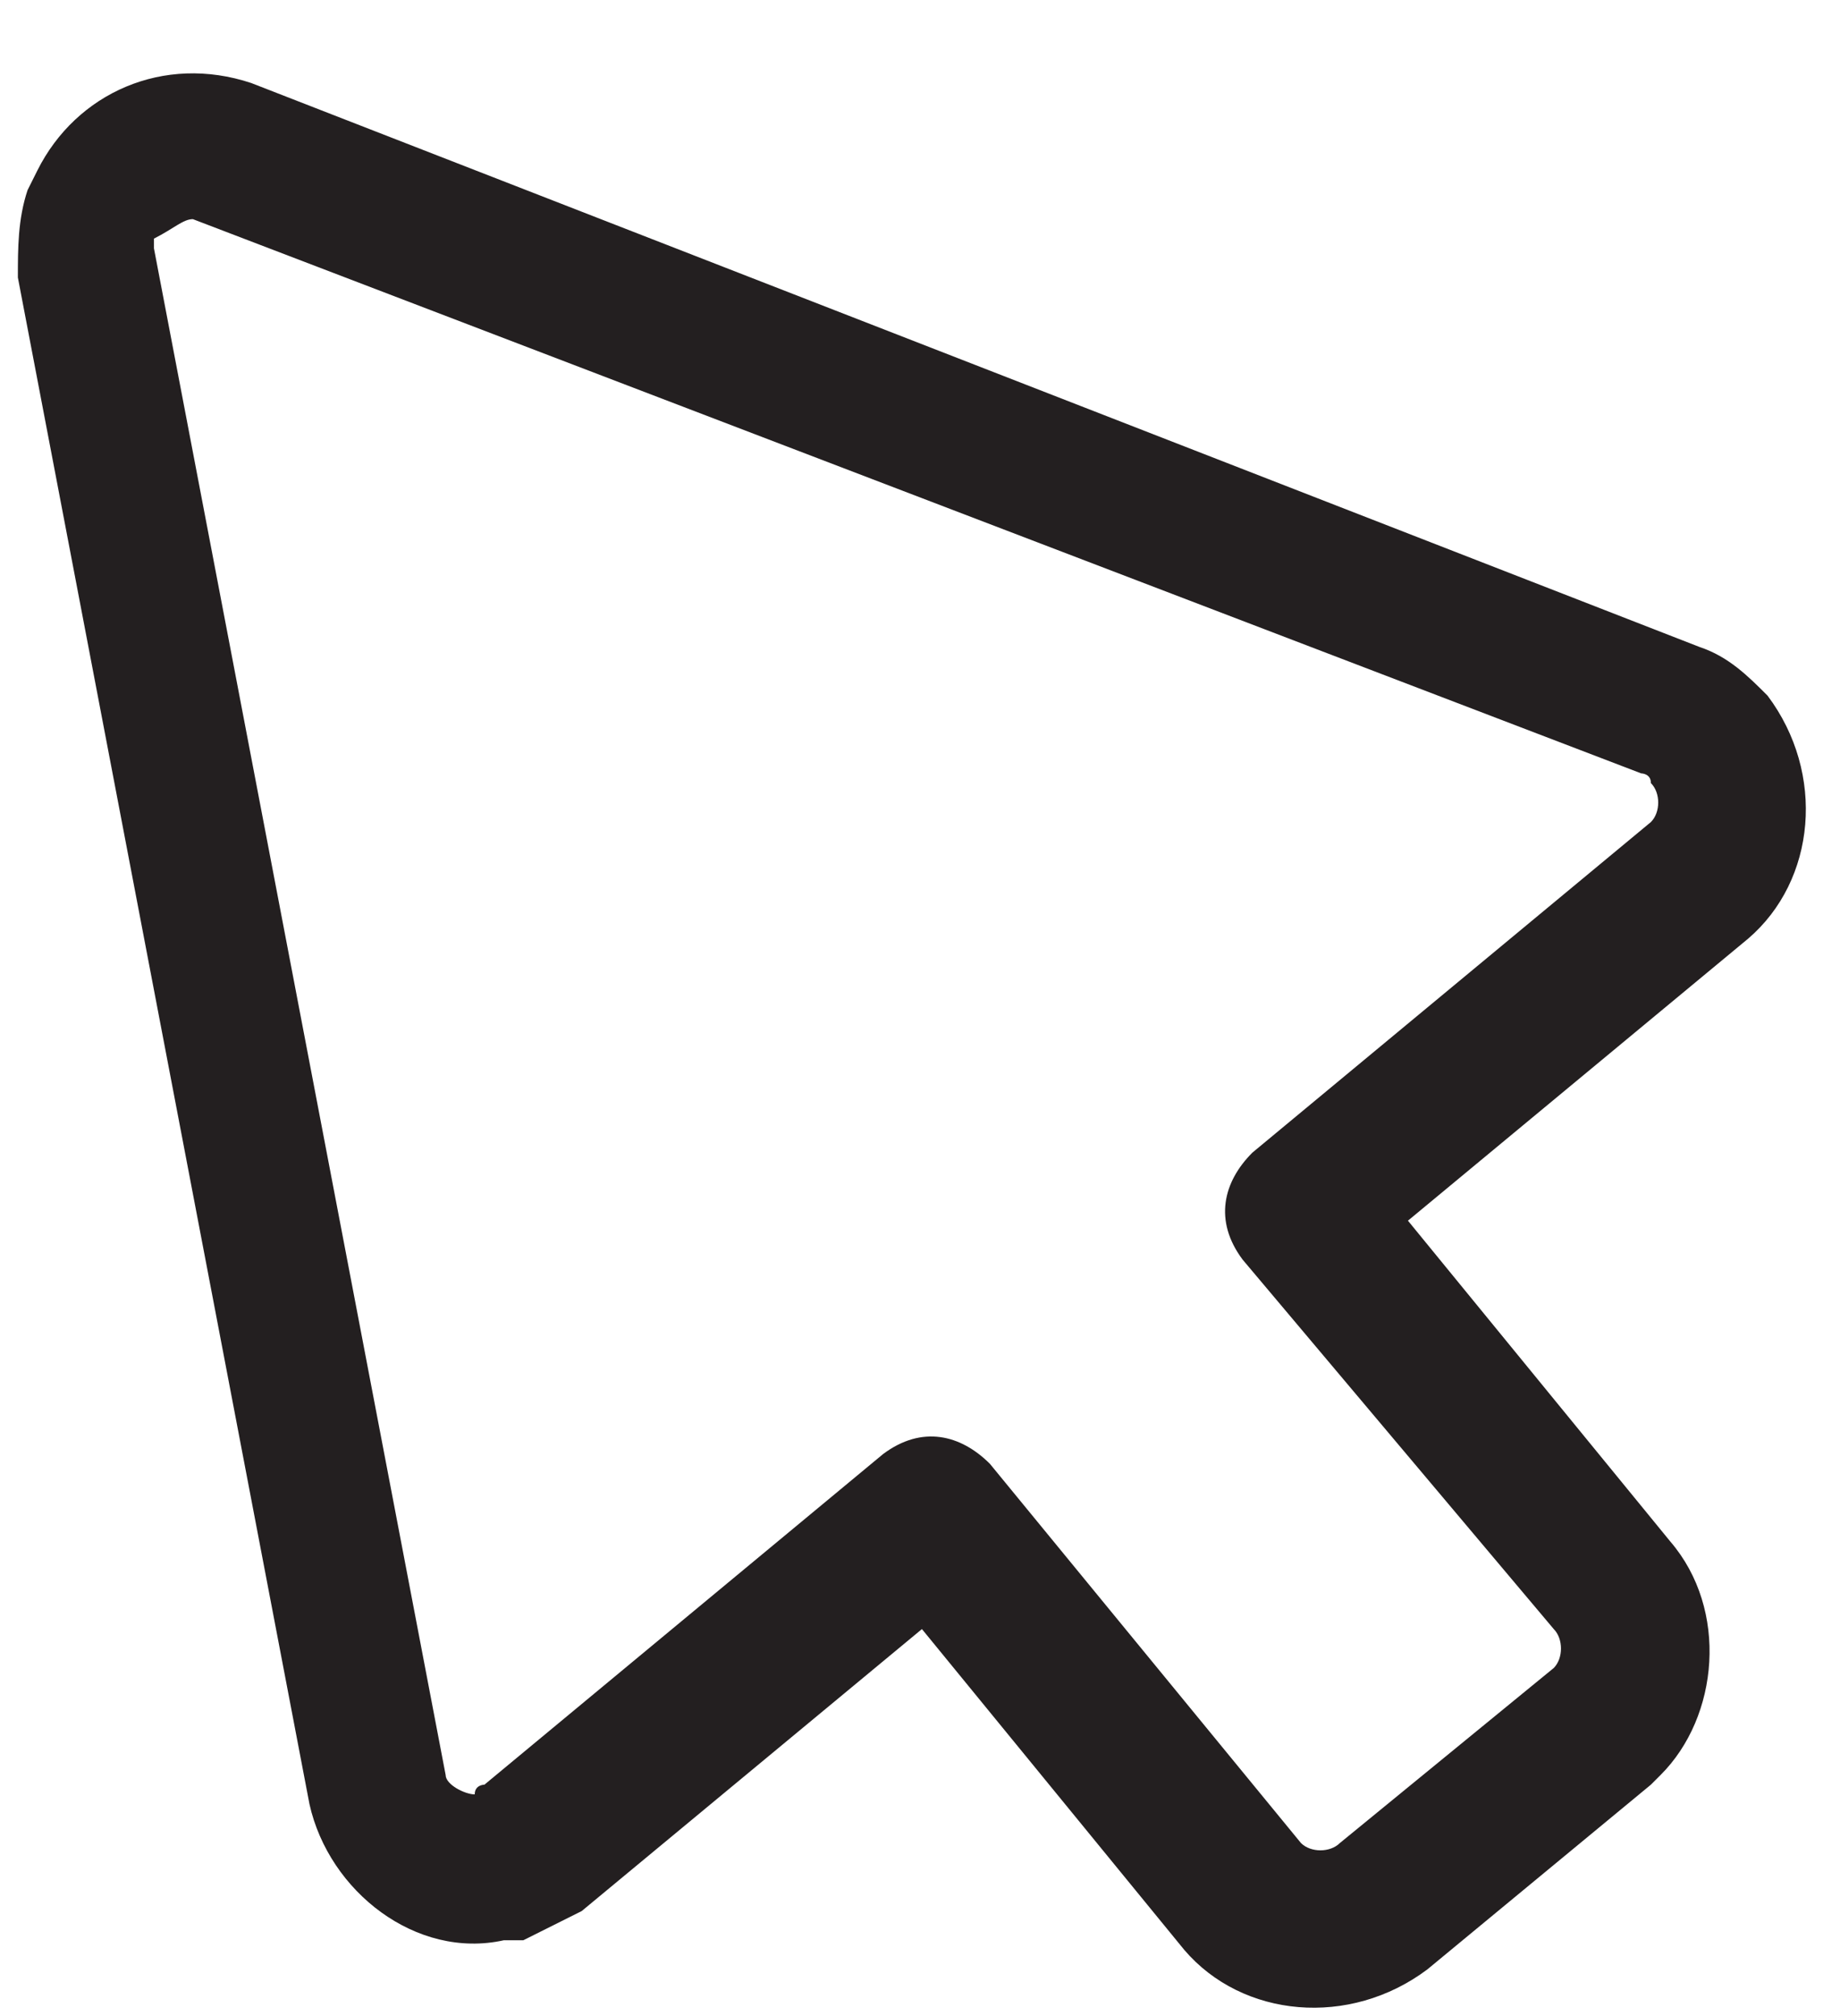 <svg xmlns="http://www.w3.org/2000/svg" width="21" height="23" viewBox="0 0 21 23" fill="none">
  <path d="M0.315 2.168C0.204 2.5 0.204 2.833 0.204 3.166L3.532 20.582C3.754 21.58 4.753 22.357 5.751 22.135H5.973L6.639 21.802L10.522 18.585L13.517 22.246C14.182 23.023 15.403 23.133 16.29 22.468L18.842 20.36L18.953 20.249C19.619 19.584 19.73 18.363 19.064 17.587L16.069 13.926L19.951 10.709C20.728 10.044 20.839 8.823 20.173 7.936C19.951 7.714 19.73 7.492 19.397 7.381L2.867 0.947C1.868 0.615 0.87 1.058 0.426 1.946L0.315 2.168ZM2.201 2.5L18.731 8.823C18.731 8.823 18.842 8.823 18.842 8.934C18.953 9.045 18.953 9.267 18.842 9.378L14.293 13.15C13.961 13.482 13.85 13.926 14.182 14.37L17.733 18.585C17.843 18.696 17.843 18.918 17.733 19.029L15.292 21.026C15.181 21.137 14.959 21.137 14.848 21.026L11.298 16.7C10.965 16.367 10.522 16.256 10.078 16.589L5.529 20.36C5.529 20.36 5.418 20.36 5.418 20.471C5.307 20.471 5.086 20.36 5.086 20.249L1.757 2.833V2.722C1.979 2.611 2.09 2.5 2.201 2.5Z" fill="#231F20"/>
</svg>